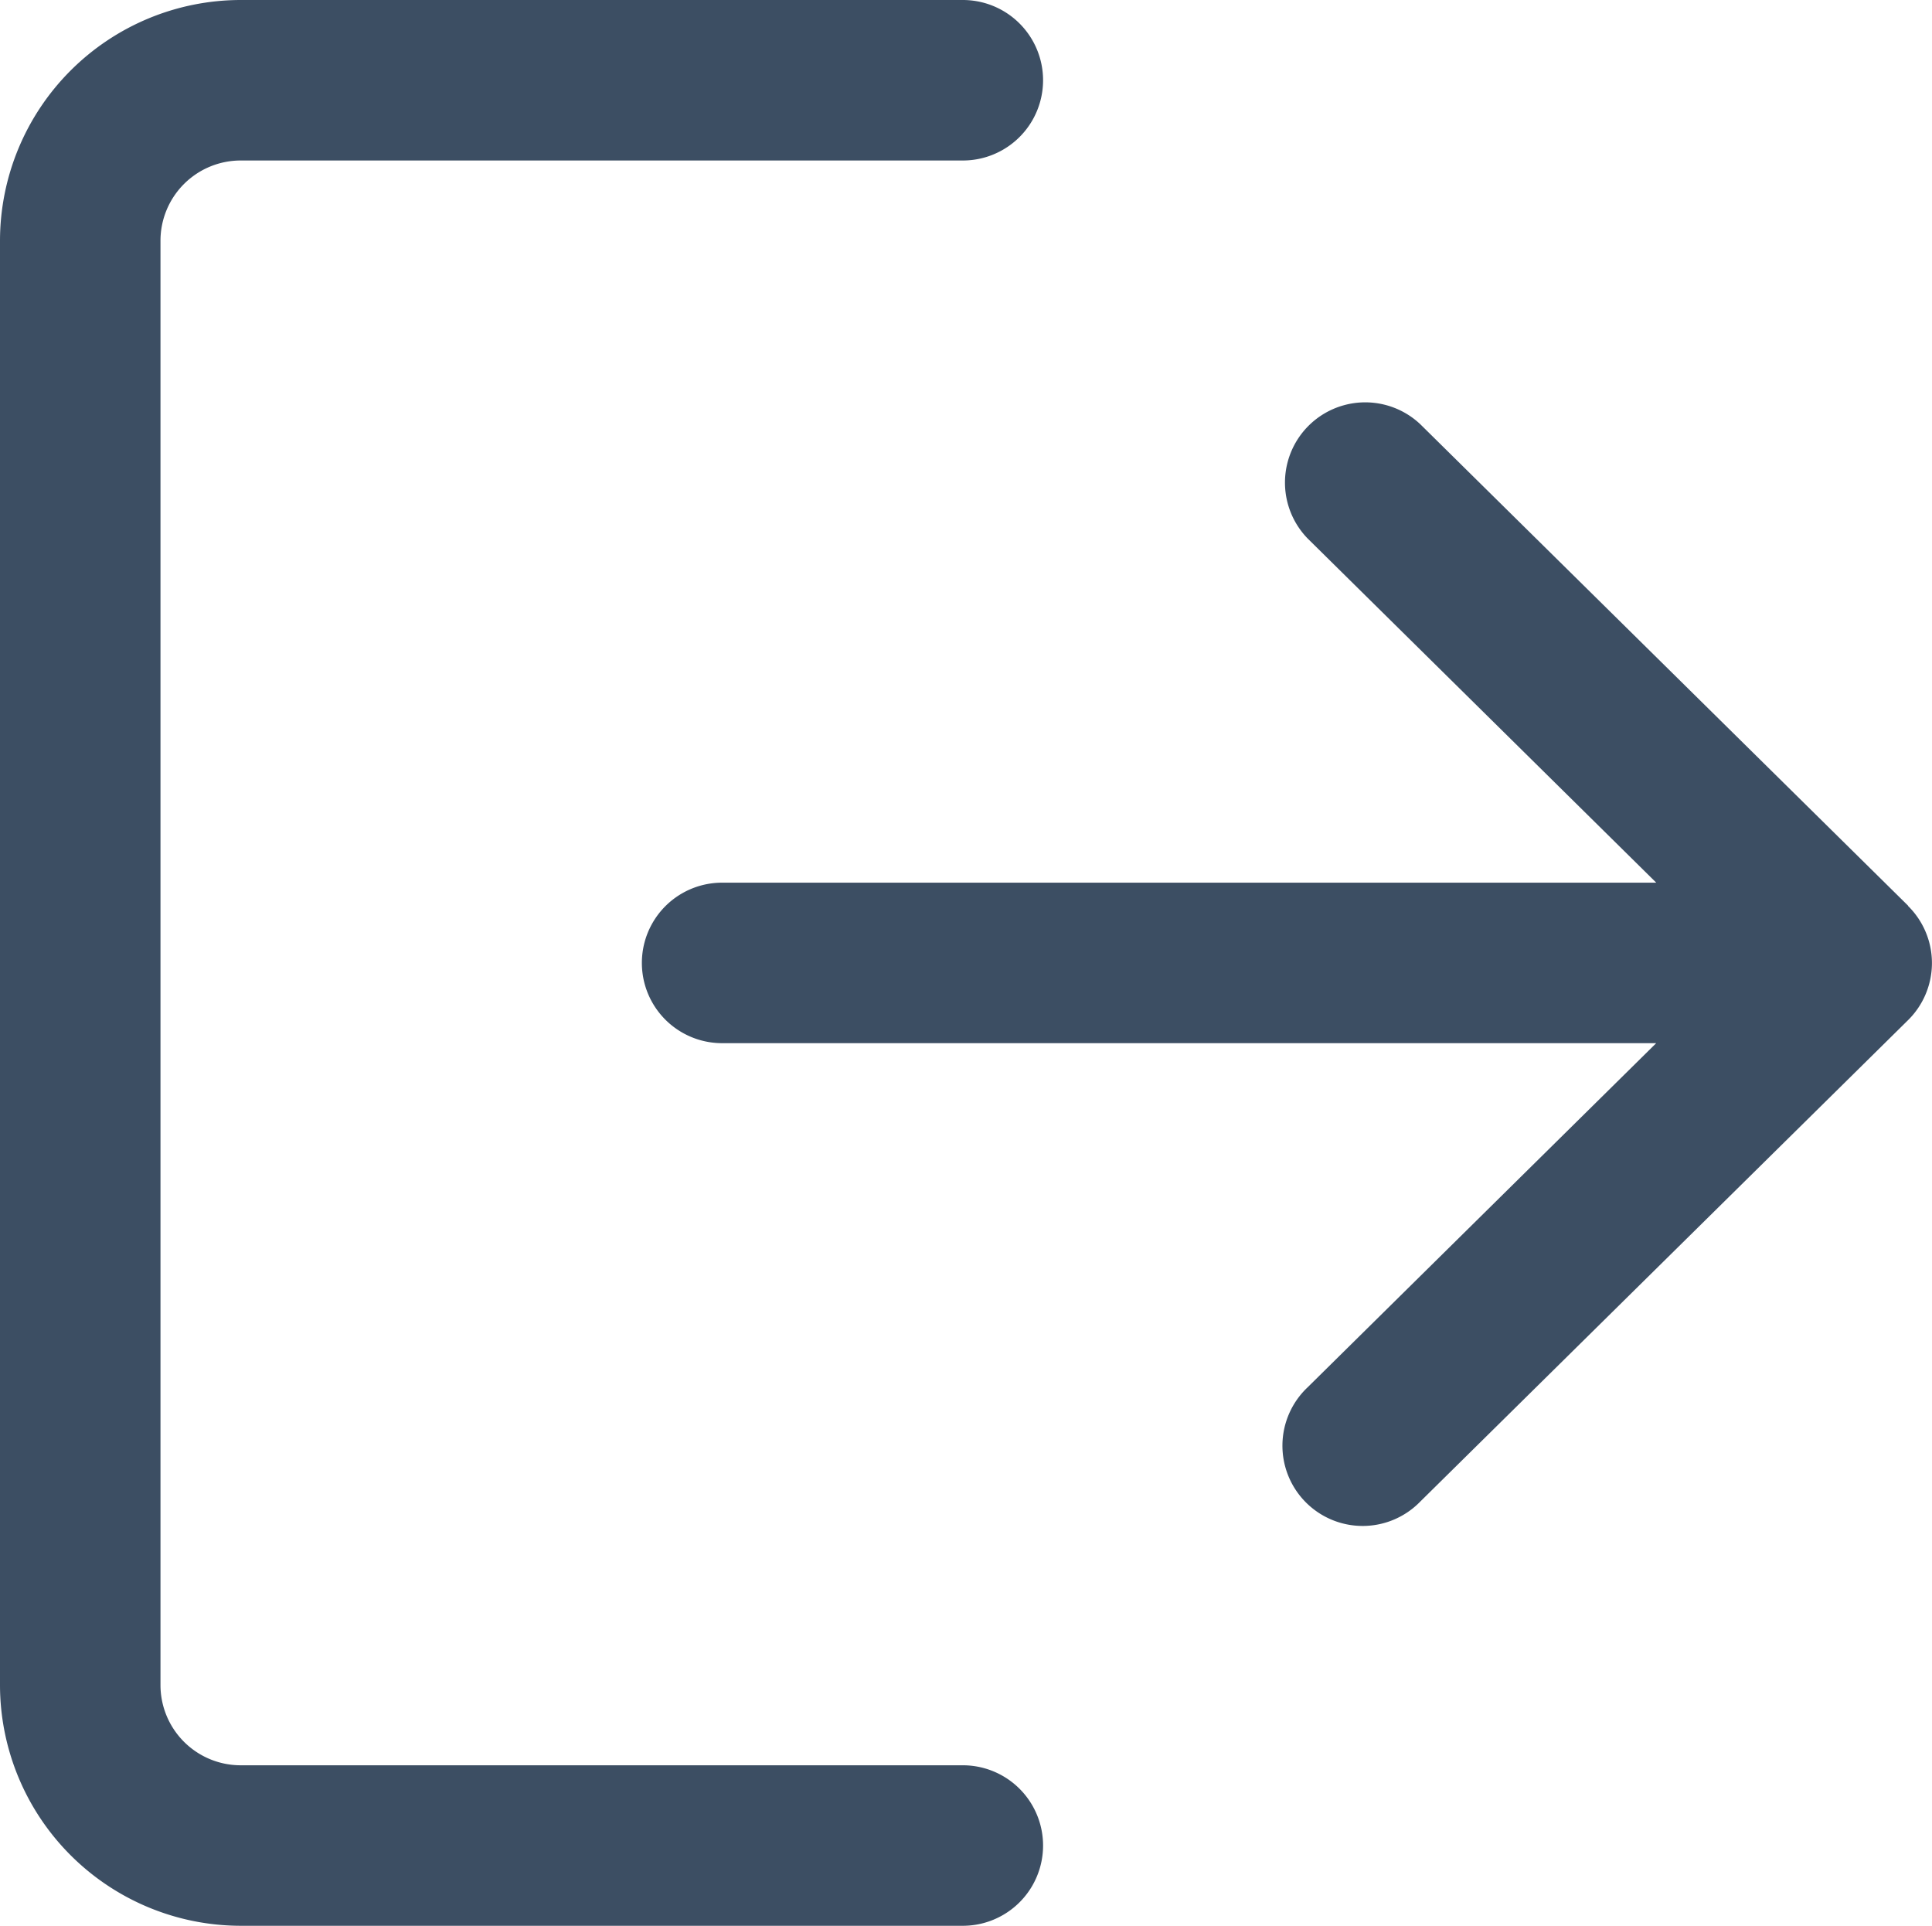 <svg xmlns="http://www.w3.org/2000/svg" width="31.999" height="31.892" viewBox="0 0 31.999 31.892">
  <g id="LogoutIcon" transform="translate(0 -0.85)">
    <g id="Group_6" data-name="Group 6" transform="translate(0 0.85)">
      <g id="Group_5" data-name="Group 5">
        <path id="Path_4" data-name="Path 4" d="M15.946,30.085H3.987a1.329,1.329,0,0,1-1.329-1.329V4.837A1.329,1.329,0,0,1,3.987,3.508h11.96a1.329,1.329,0,0,0,0-2.658H3.987A3.991,3.991,0,0,0,0,4.837V28.756a3.991,3.991,0,0,0,3.987,3.987h11.96a1.329,1.329,0,1,0,0-2.658Z" transform="translate(0 -0.85)" fill="#3c4e63"/>
      </g>
    </g>
    <g id="Group_8" data-name="Group 8" transform="translate(10.631 7.494)">
      <g id="Group_7" data-name="Group 7">
        <path id="Path_5" data-name="Path 5" d="M191.072,115.52l-8.079-7.973a1.329,1.329,0,0,0-1.866,1.892l5.774,5.7H171.429a1.329,1.329,0,0,0,0,2.658H186.9l-5.774,5.7a1.329,1.329,0,1,0,1.866,1.892l8.079-7.973a1.328,1.328,0,0,0,0-1.892Z" transform="translate(-170.1 -107.165)" fill="#3c4e63"/>
      </g>
    </g>
  </g>
</svg>
